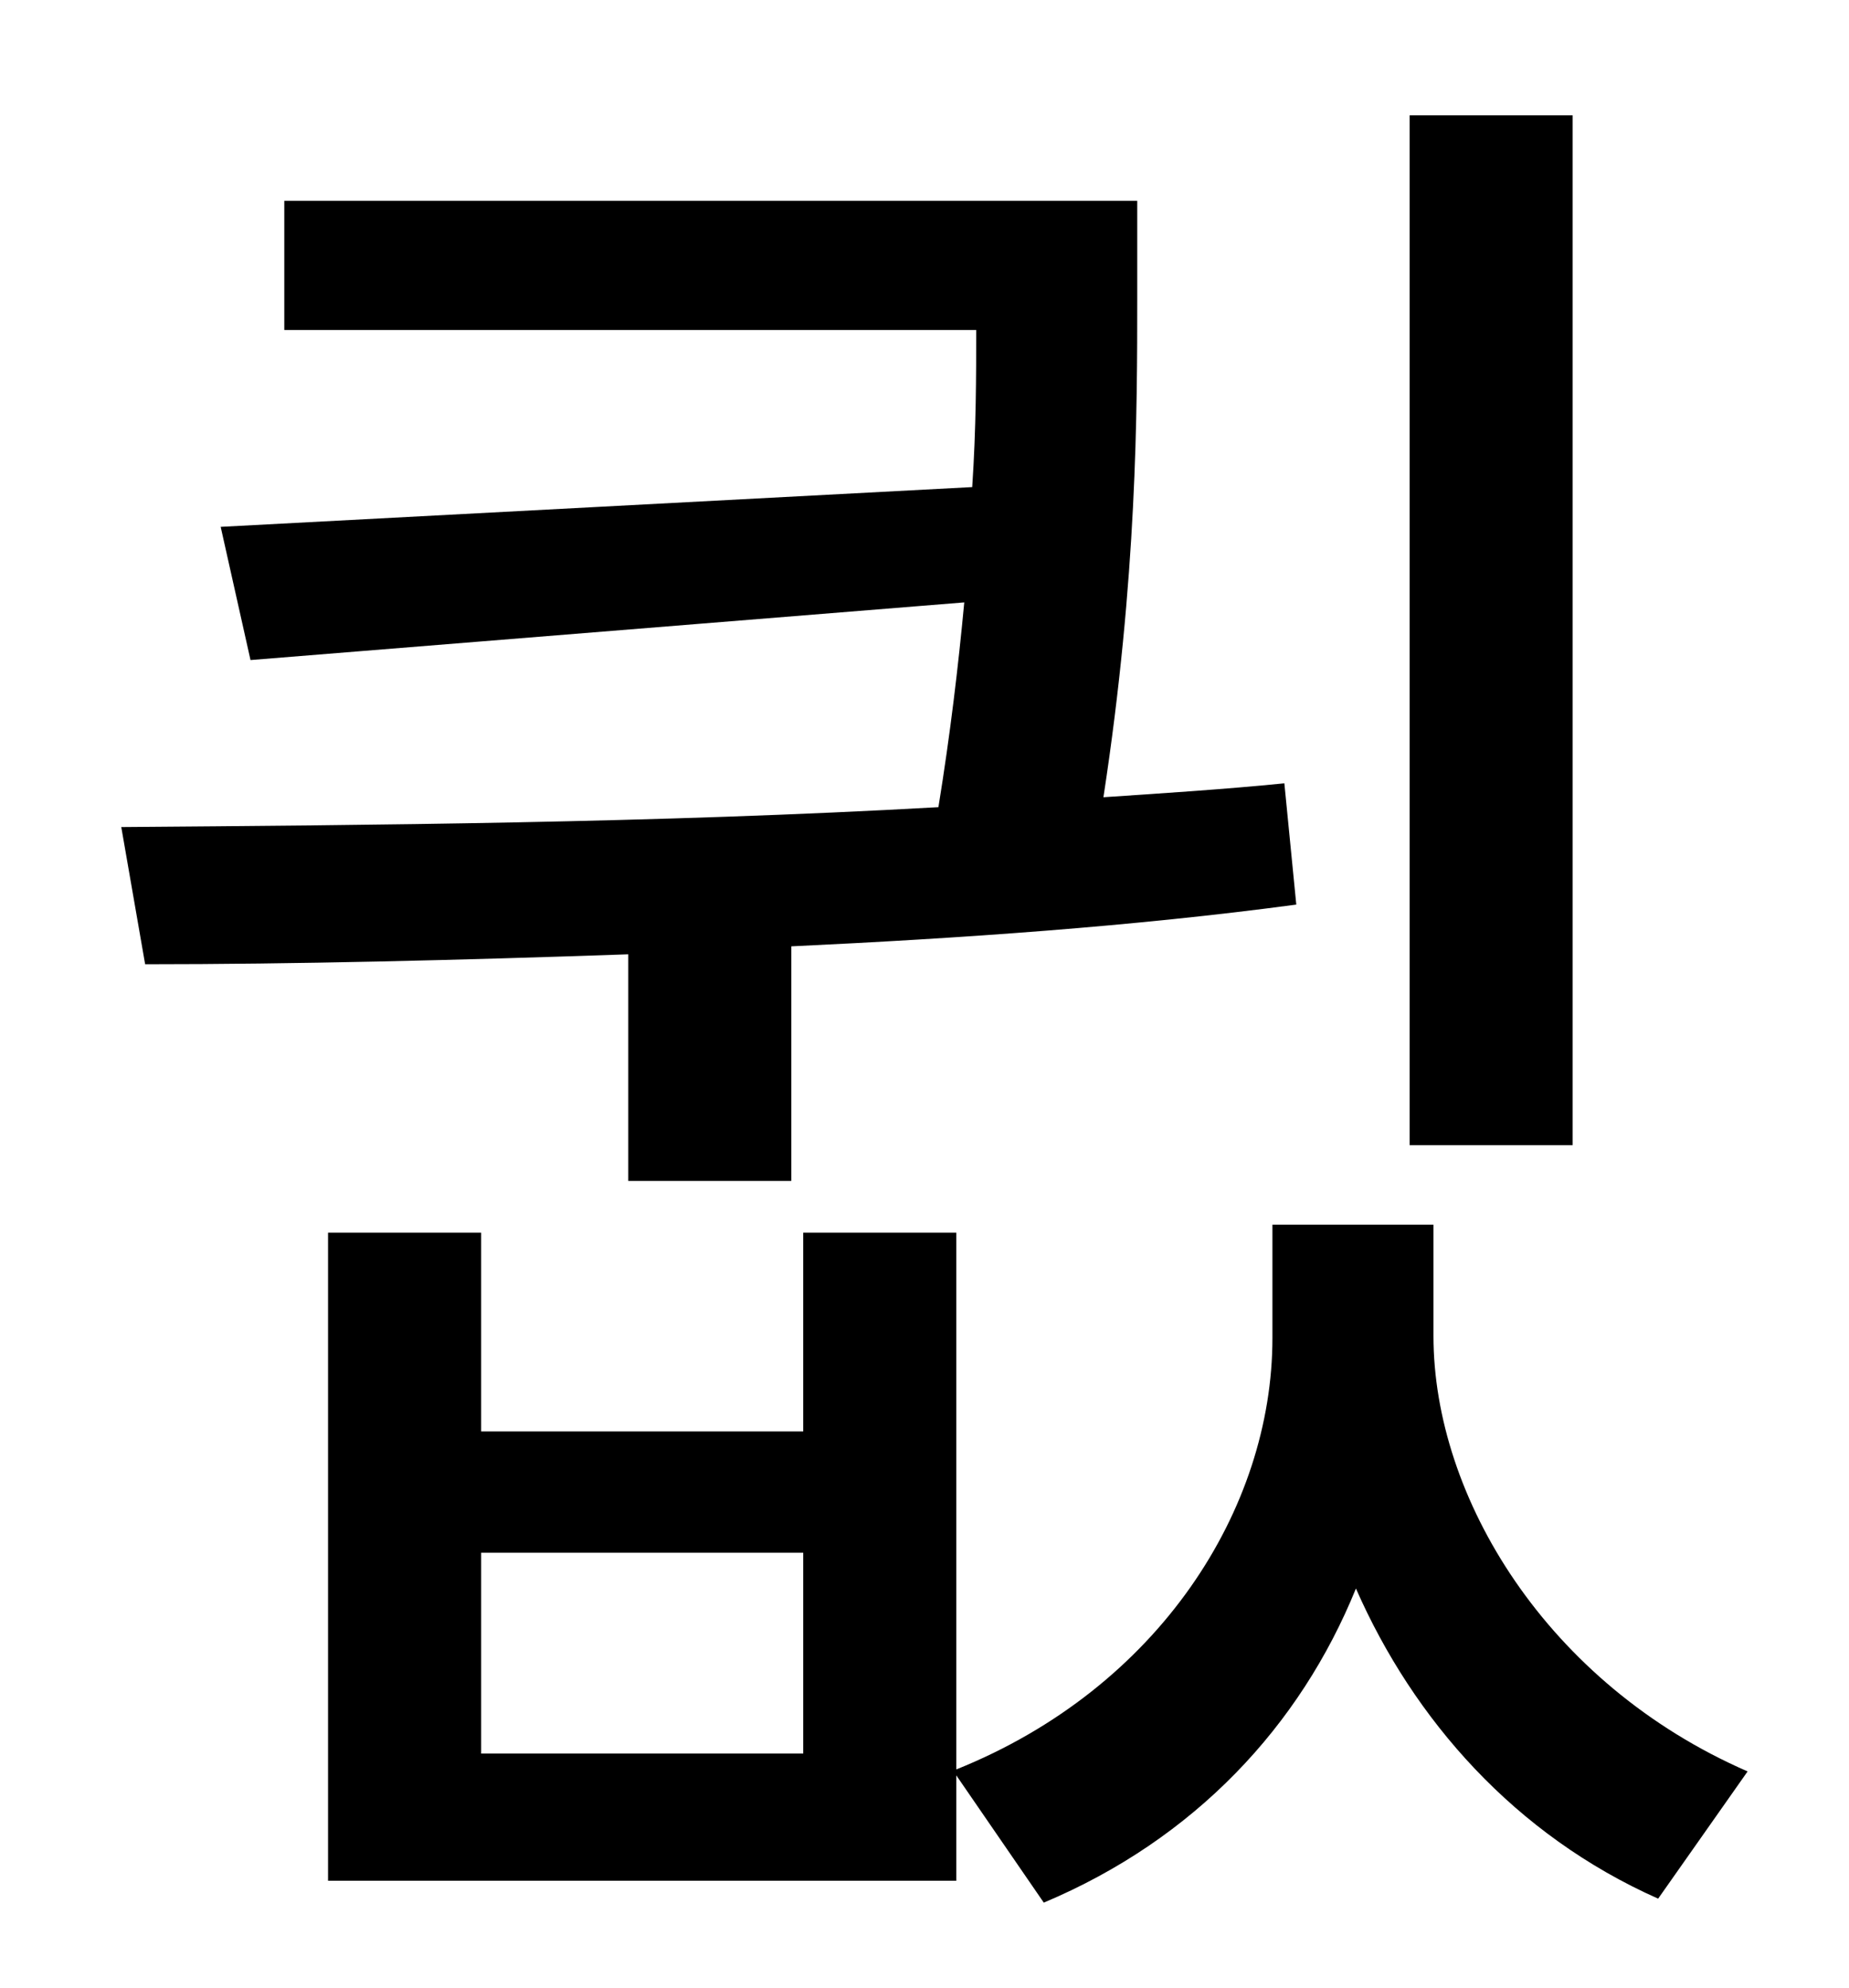 <?xml version="1.0" standalone="no"?>
<!DOCTYPE svg PUBLIC "-//W3C//DTD SVG 1.1//EN" "http://www.w3.org/Graphics/SVG/1.1/DTD/svg11.dtd" >
<svg xmlns="http://www.w3.org/2000/svg" xmlns:xlink="http://www.w3.org/1999/xlink" version="1.1" viewBox="-10 0 930 1000">
   <path fill="currentColor"
d="M781 58v518h-82v-518h82zM306 594v-114c-86 3 -168 5 -243 5l-12 -69c125 -1 269 -2 411 -10c6 -37 10 -71 13 -103l-359 29l-15 -67l378 -20c2 -30 2 -56 2 -79h-348v-65h429v49c0 56 0 140 -17 251c30 -2 61 -4 91 -7l6 61c-82 11 -169 17 -254 21v118h-82zM394 882
v-101h-162v101h162zM711 616v56c0 81 57 175 158 219l-45 64c-72 -32 -123 -90 -152 -156c-28 69 -81 126 -157 158l-44 -64v53h-316v-326h77v100h162v-100h77v270c102 -41 159 -131 159 -217v-57h81z" />
</svg>
